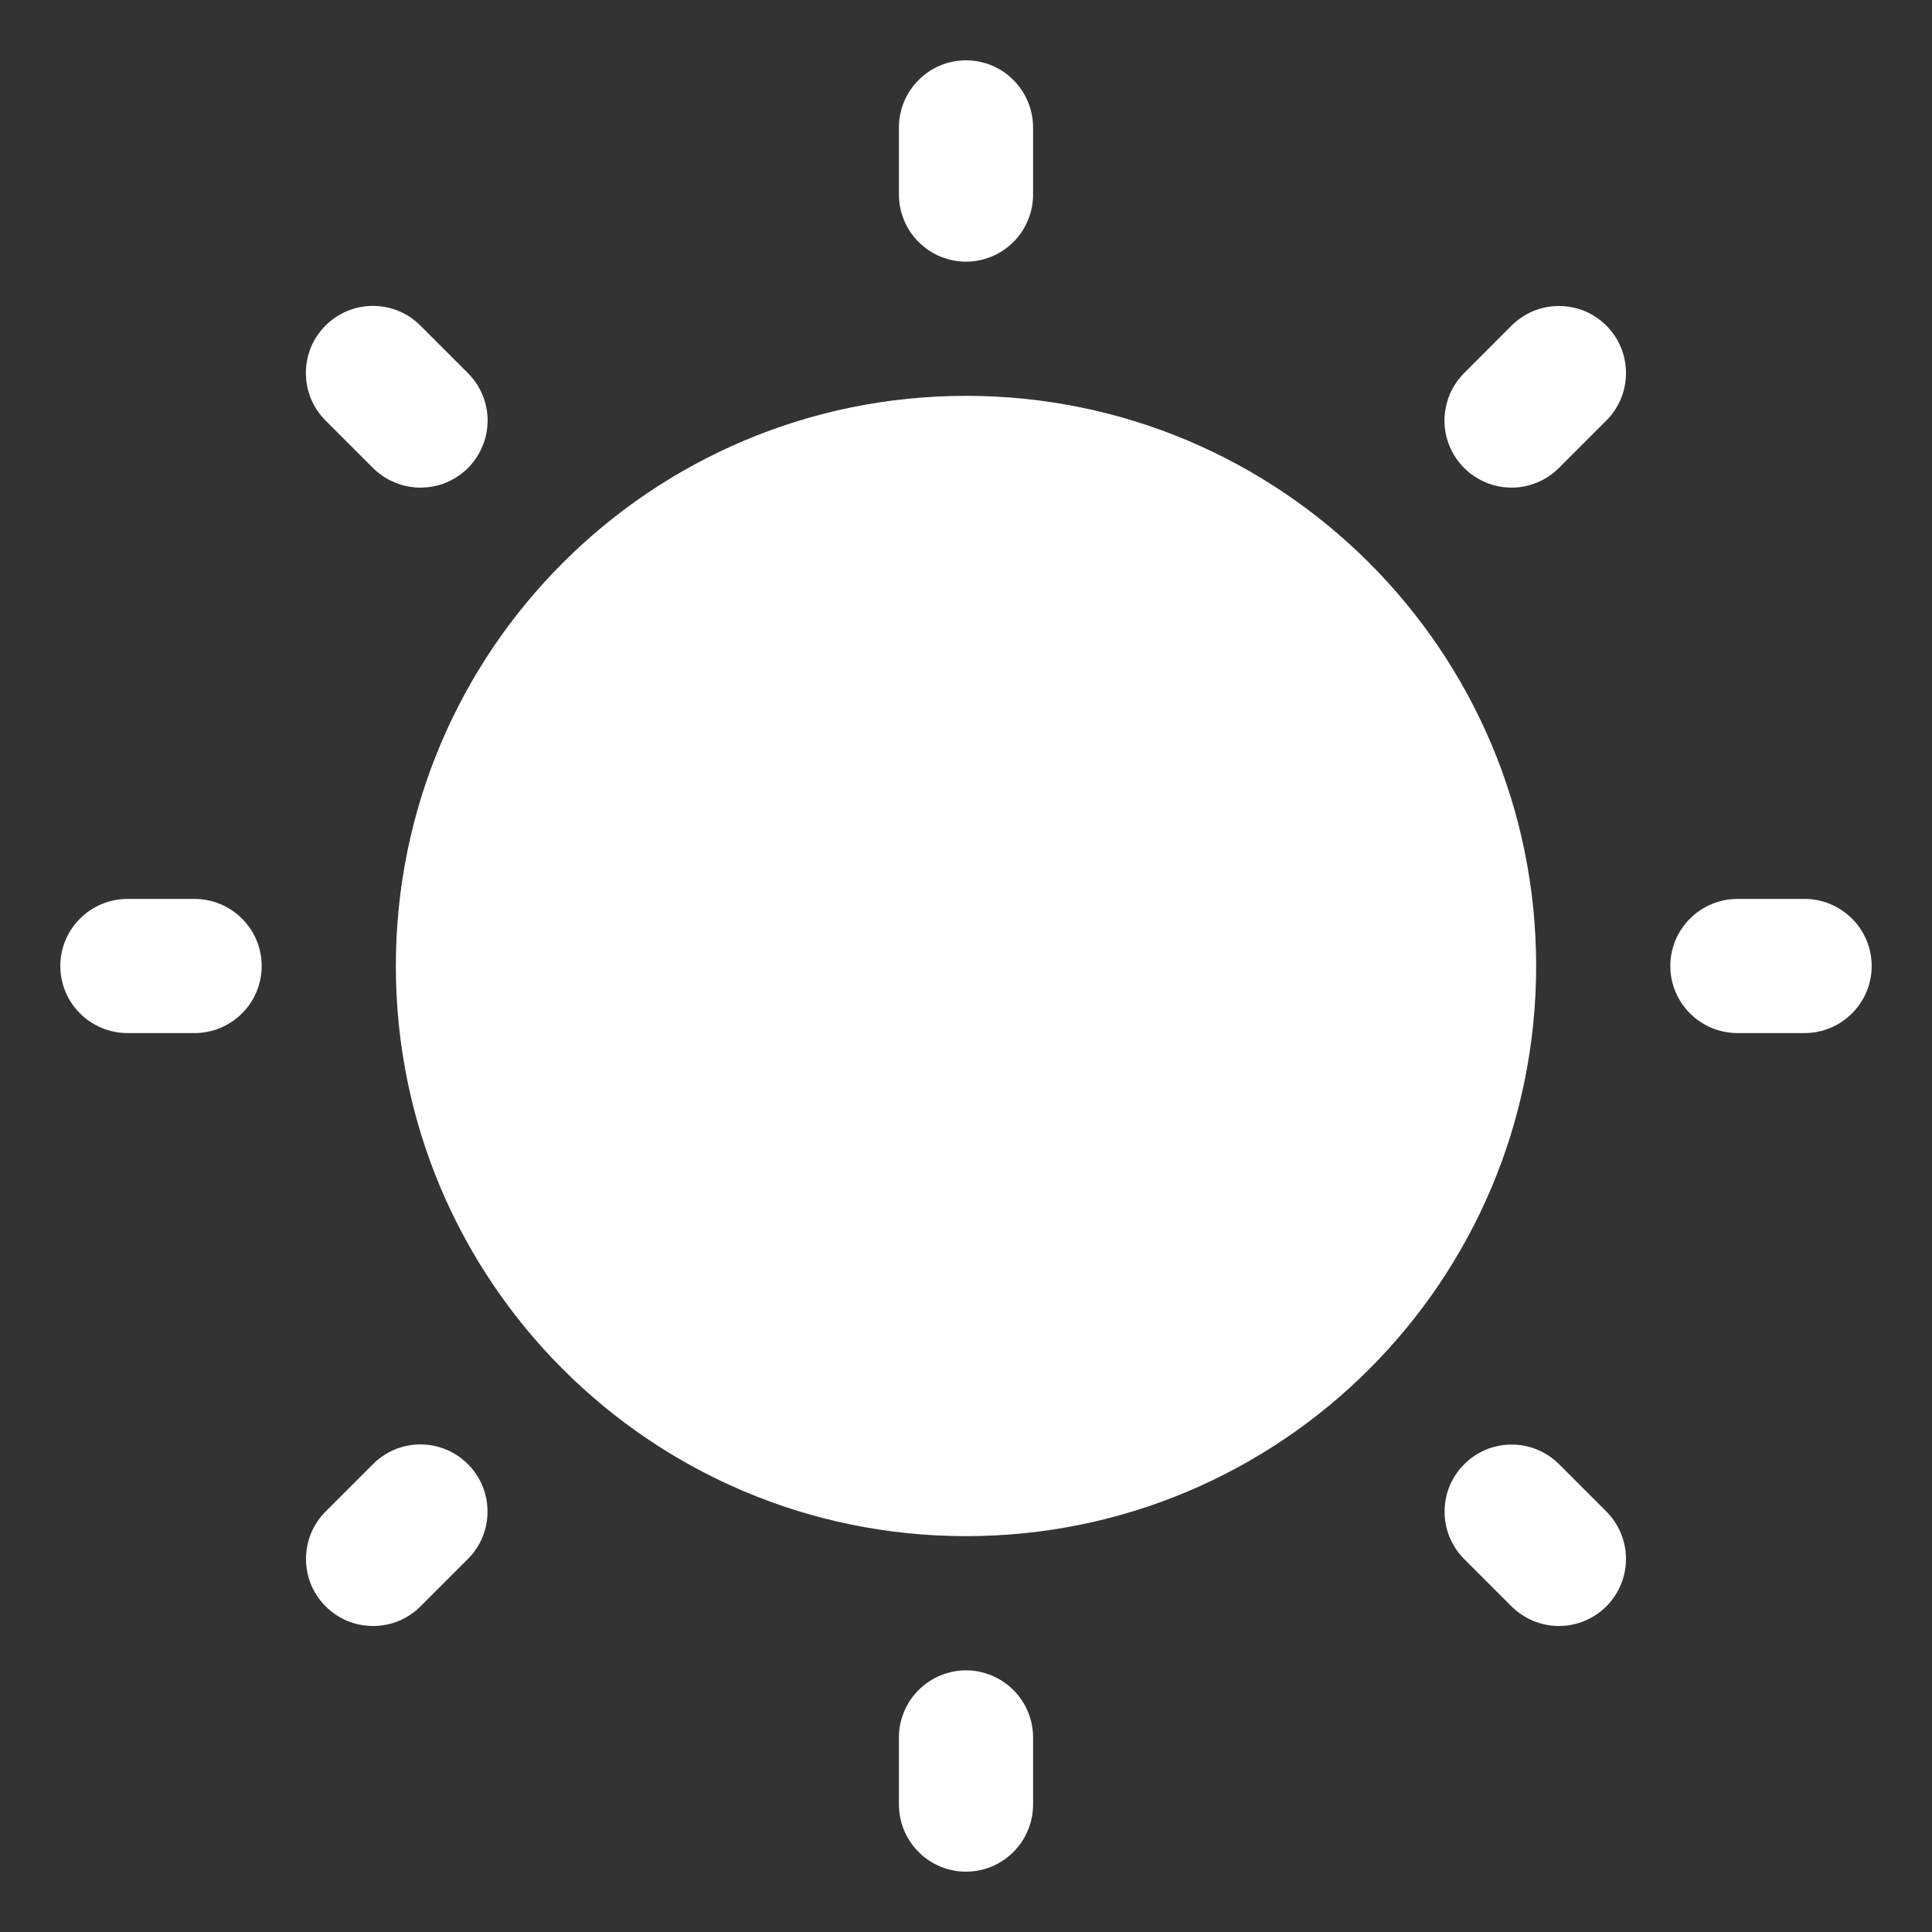 <svg width="18" height="18" viewBox="0 0 18 18" fill="none" xmlns="http://www.w3.org/2000/svg">
<rect x="0" y="0" width="18" height="18" fill="#333333" stroke="none"/>
<path d="M9 14.312C11.934 14.312 14.312 11.934 14.312 9C14.312 6.066 11.934 3.688 9 3.688C6.066 3.688 3.688 6.066 3.688 9C3.688 11.934 6.066 14.312 9 14.312Z" fill="white"/>
<path d="M9 2.438C9.082 2.438 9.163 2.421 9.239 2.39C9.315 2.359 9.384 2.312 9.442 2.254C9.5 2.196 9.546 2.128 9.577 2.052C9.609 1.976 9.625 1.895 9.625 1.812V1.188C9.625 1.022 9.559 0.863 9.442 0.746C9.325 0.628 9.166 0.562 9 0.562C8.834 0.562 8.675 0.628 8.558 0.746C8.441 0.863 8.375 1.022 8.375 1.188V1.812C8.375 1.895 8.391 1.976 8.423 2.052C8.454 2.128 8.5 2.196 8.558 2.254C8.616 2.312 8.685 2.359 8.761 2.39C8.837 2.421 8.918 2.438 9 2.438Z" fill="white"/>
<path d="M3.475 4.36C3.533 4.418 3.602 4.464 3.678 4.495C3.754 4.527 3.835 4.543 3.917 4.543C4 4.543 4.081 4.527 4.157 4.496C4.233 4.464 4.302 4.418 4.36 4.36C4.418 4.302 4.464 4.233 4.495 4.157C4.527 4.081 4.543 4 4.543 3.918C4.543 3.836 4.527 3.754 4.495 3.678C4.464 3.603 4.417 3.534 4.359 3.476L3.917 3.034C3.859 2.975 3.79 2.929 3.715 2.898C3.639 2.866 3.557 2.85 3.475 2.85C3.393 2.85 3.312 2.866 3.236 2.897C3.16 2.929 3.091 2.975 3.033 3.033C2.975 3.091 2.928 3.16 2.897 3.236C2.866 3.312 2.85 3.393 2.85 3.475C2.85 3.558 2.866 3.639 2.897 3.715C2.929 3.791 2.975 3.86 3.033 3.918L3.475 4.36Z" fill="white"/>
<path d="M1.812 8.375H1.188C1.022 8.375 0.863 8.441 0.746 8.558C0.628 8.675 0.562 8.834 0.562 9C0.562 9.166 0.628 9.325 0.746 9.442C0.863 9.559 1.022 9.625 1.188 9.625H1.812C1.978 9.625 2.137 9.559 2.254 9.442C2.372 9.325 2.438 9.166 2.438 9C2.438 8.834 2.372 8.675 2.254 8.558C2.137 8.441 1.978 8.375 1.812 8.375Z" fill="white"/>
<path d="M3.476 13.64L3.034 14.082C2.976 14.14 2.93 14.209 2.898 14.285C2.867 14.361 2.851 14.442 2.851 14.524C2.851 14.606 2.867 14.688 2.898 14.764C2.93 14.839 2.976 14.908 3.034 14.966C3.092 15.024 3.161 15.07 3.236 15.102C3.312 15.133 3.394 15.149 3.476 15.149C3.558 15.149 3.639 15.133 3.715 15.102C3.791 15.07 3.86 15.024 3.918 14.966L4.36 14.524C4.477 14.407 4.543 14.248 4.542 14.082C4.542 13.917 4.477 13.758 4.359 13.641C4.242 13.523 4.083 13.458 3.918 13.457C3.752 13.457 3.593 13.523 3.476 13.64Z" fill="white"/>
<path d="M9 15.562C8.918 15.562 8.837 15.579 8.761 15.61C8.685 15.642 8.616 15.688 8.558 15.746C8.5 15.804 8.454 15.873 8.423 15.948C8.391 16.024 8.375 16.105 8.375 16.188V16.812C8.375 16.978 8.441 17.137 8.558 17.254C8.675 17.372 8.834 17.438 9 17.438C9.166 17.438 9.325 17.372 9.442 17.254C9.559 17.137 9.625 16.978 9.625 16.812V16.188C9.625 16.105 9.609 16.024 9.577 15.948C9.546 15.873 9.5 15.804 9.442 15.746C9.384 15.688 9.315 15.642 9.239 15.61C9.163 15.579 9.082 15.562 9 15.562Z" fill="white"/>
<path d="M14.524 13.64C14.407 13.524 14.248 13.458 14.083 13.459C13.917 13.459 13.759 13.524 13.642 13.642C13.524 13.759 13.459 13.917 13.459 14.083C13.458 14.248 13.524 14.407 13.64 14.524L14.082 14.966C14.2 15.083 14.359 15.149 14.524 15.149C14.69 15.149 14.849 15.083 14.966 14.966C15.083 14.849 15.149 14.69 15.149 14.524C15.149 14.359 15.083 14.2 14.966 14.082L14.524 13.64Z" fill="white"/>
<path d="M16.812 8.375H16.188C16.022 8.375 15.863 8.441 15.746 8.558C15.628 8.675 15.562 8.834 15.562 9C15.562 9.166 15.628 9.325 15.746 9.442C15.863 9.559 16.022 9.625 16.188 9.625H16.812C16.978 9.625 17.137 9.559 17.254 9.442C17.372 9.325 17.438 9.166 17.438 9C17.438 8.834 17.372 8.675 17.254 8.558C17.137 8.441 16.978 8.375 16.812 8.375Z" fill="white"/>
<path d="M14.082 4.543C14.165 4.543 14.246 4.527 14.322 4.495C14.398 4.464 14.466 4.418 14.524 4.36L14.966 3.918C15.024 3.86 15.07 3.791 15.102 3.715C15.133 3.639 15.149 3.558 15.149 3.476C15.149 3.394 15.133 3.312 15.102 3.237C15.07 3.161 15.024 3.092 14.966 3.034C14.908 2.976 14.839 2.93 14.764 2.898C14.688 2.867 14.607 2.851 14.524 2.851C14.442 2.851 14.361 2.867 14.285 2.898C14.21 2.93 14.141 2.976 14.082 3.034L13.641 3.476C13.553 3.563 13.494 3.675 13.47 3.796C13.445 3.917 13.458 4.043 13.505 4.157C13.552 4.271 13.633 4.369 13.735 4.437C13.838 4.506 13.959 4.543 14.082 4.543V4.543Z" fill="white"/>
</svg>
